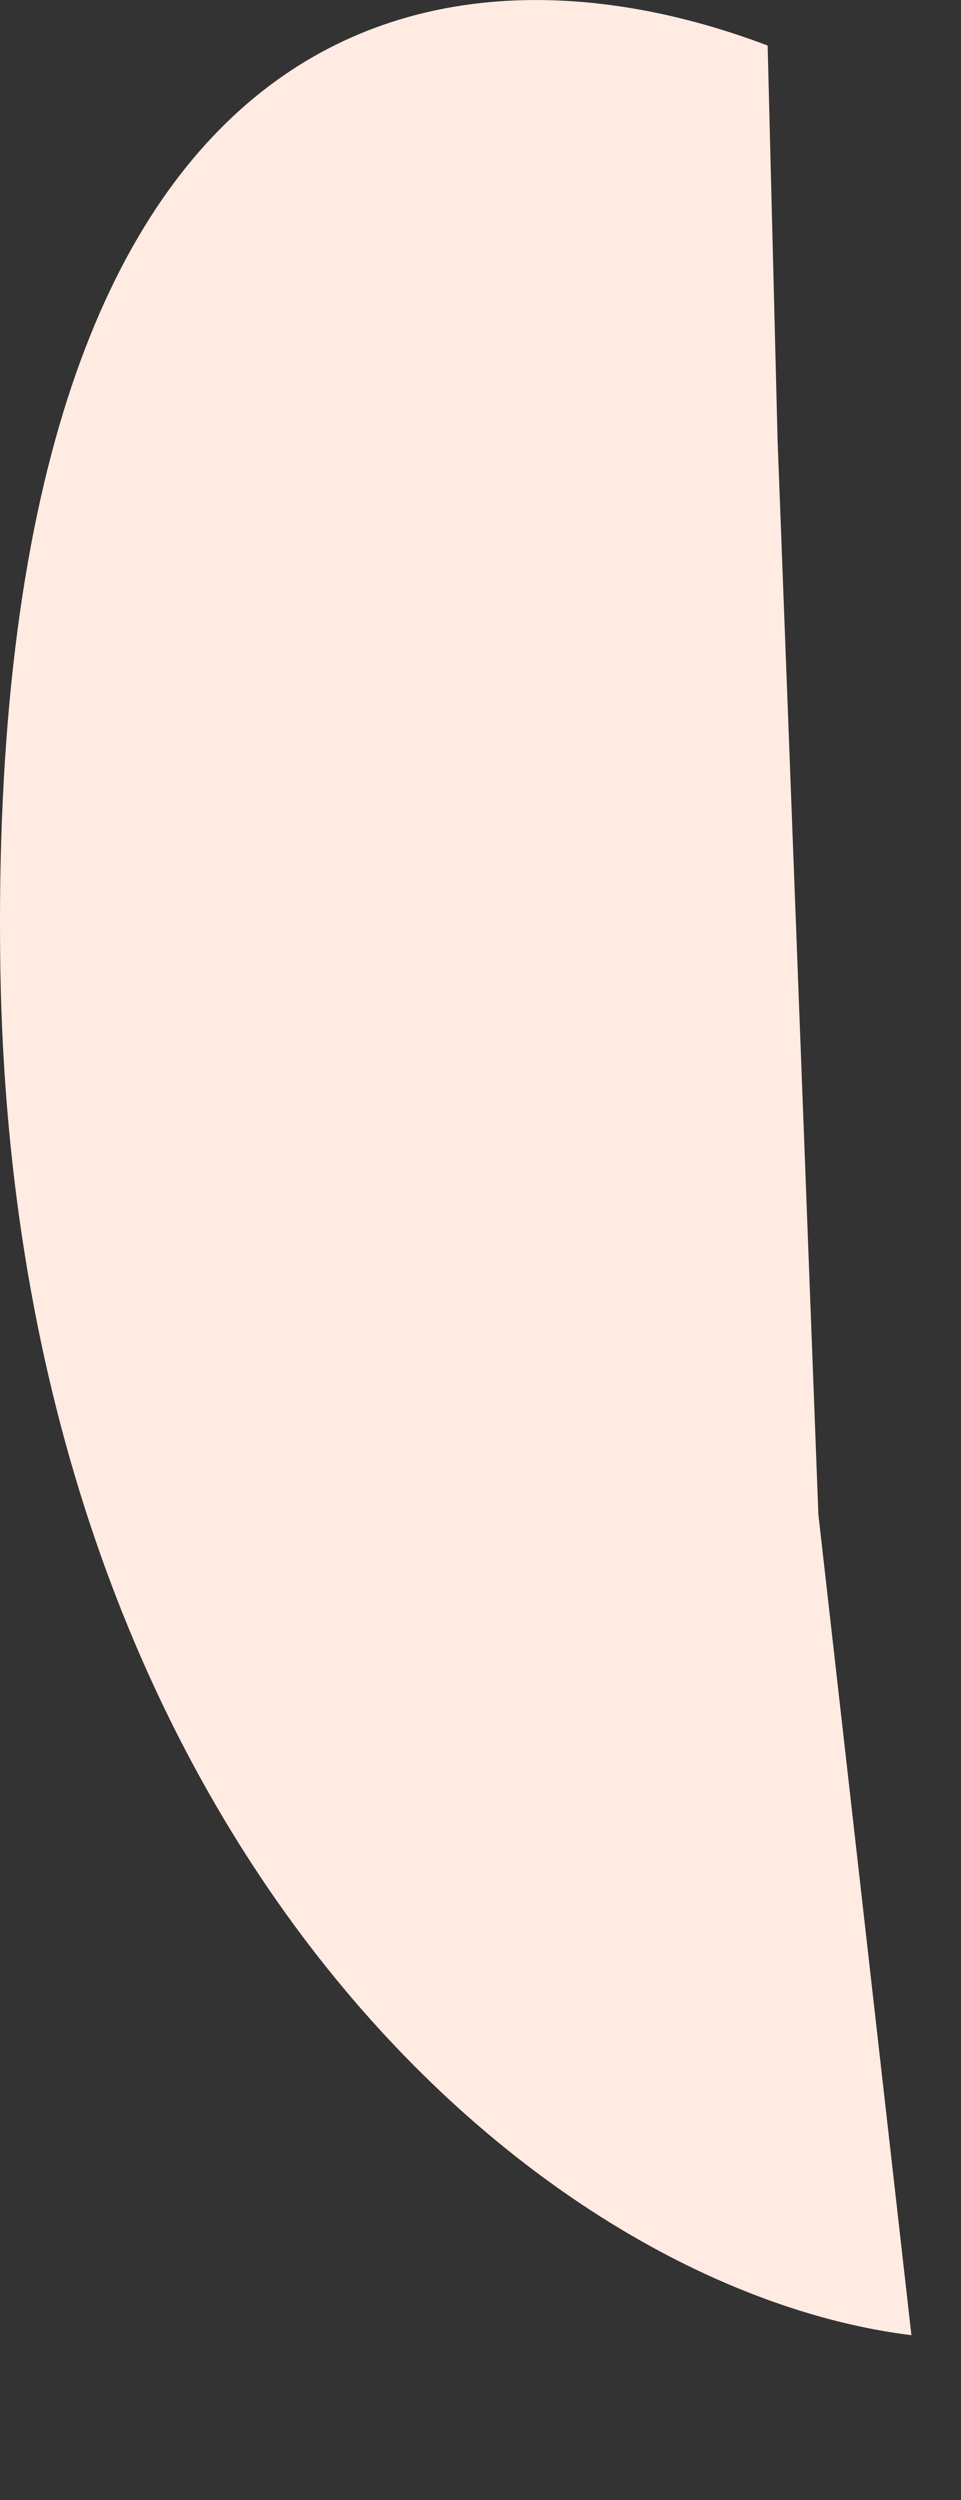<svg preserveAspectRatio="none" width="100%" height="100%" overflow="visible" style="display: block;" viewBox="0 0 5 13" fill="none" xmlns="http://www.w3.org/2000/svg">
<rect x="0" y="0" width="5" height="13" fill="#333333" stroke="none"/>
<path id="Vector" d="M4.046 2.3L3.994 0.237C2.275 -0.416 -0.079 0.009 0.002 5.046C0.075 9.508 2.759 11.898 4.742 12.143L4.258 7.876L4.046 2.297V2.3Z" fill="#FFEBE1"/>
</svg>
